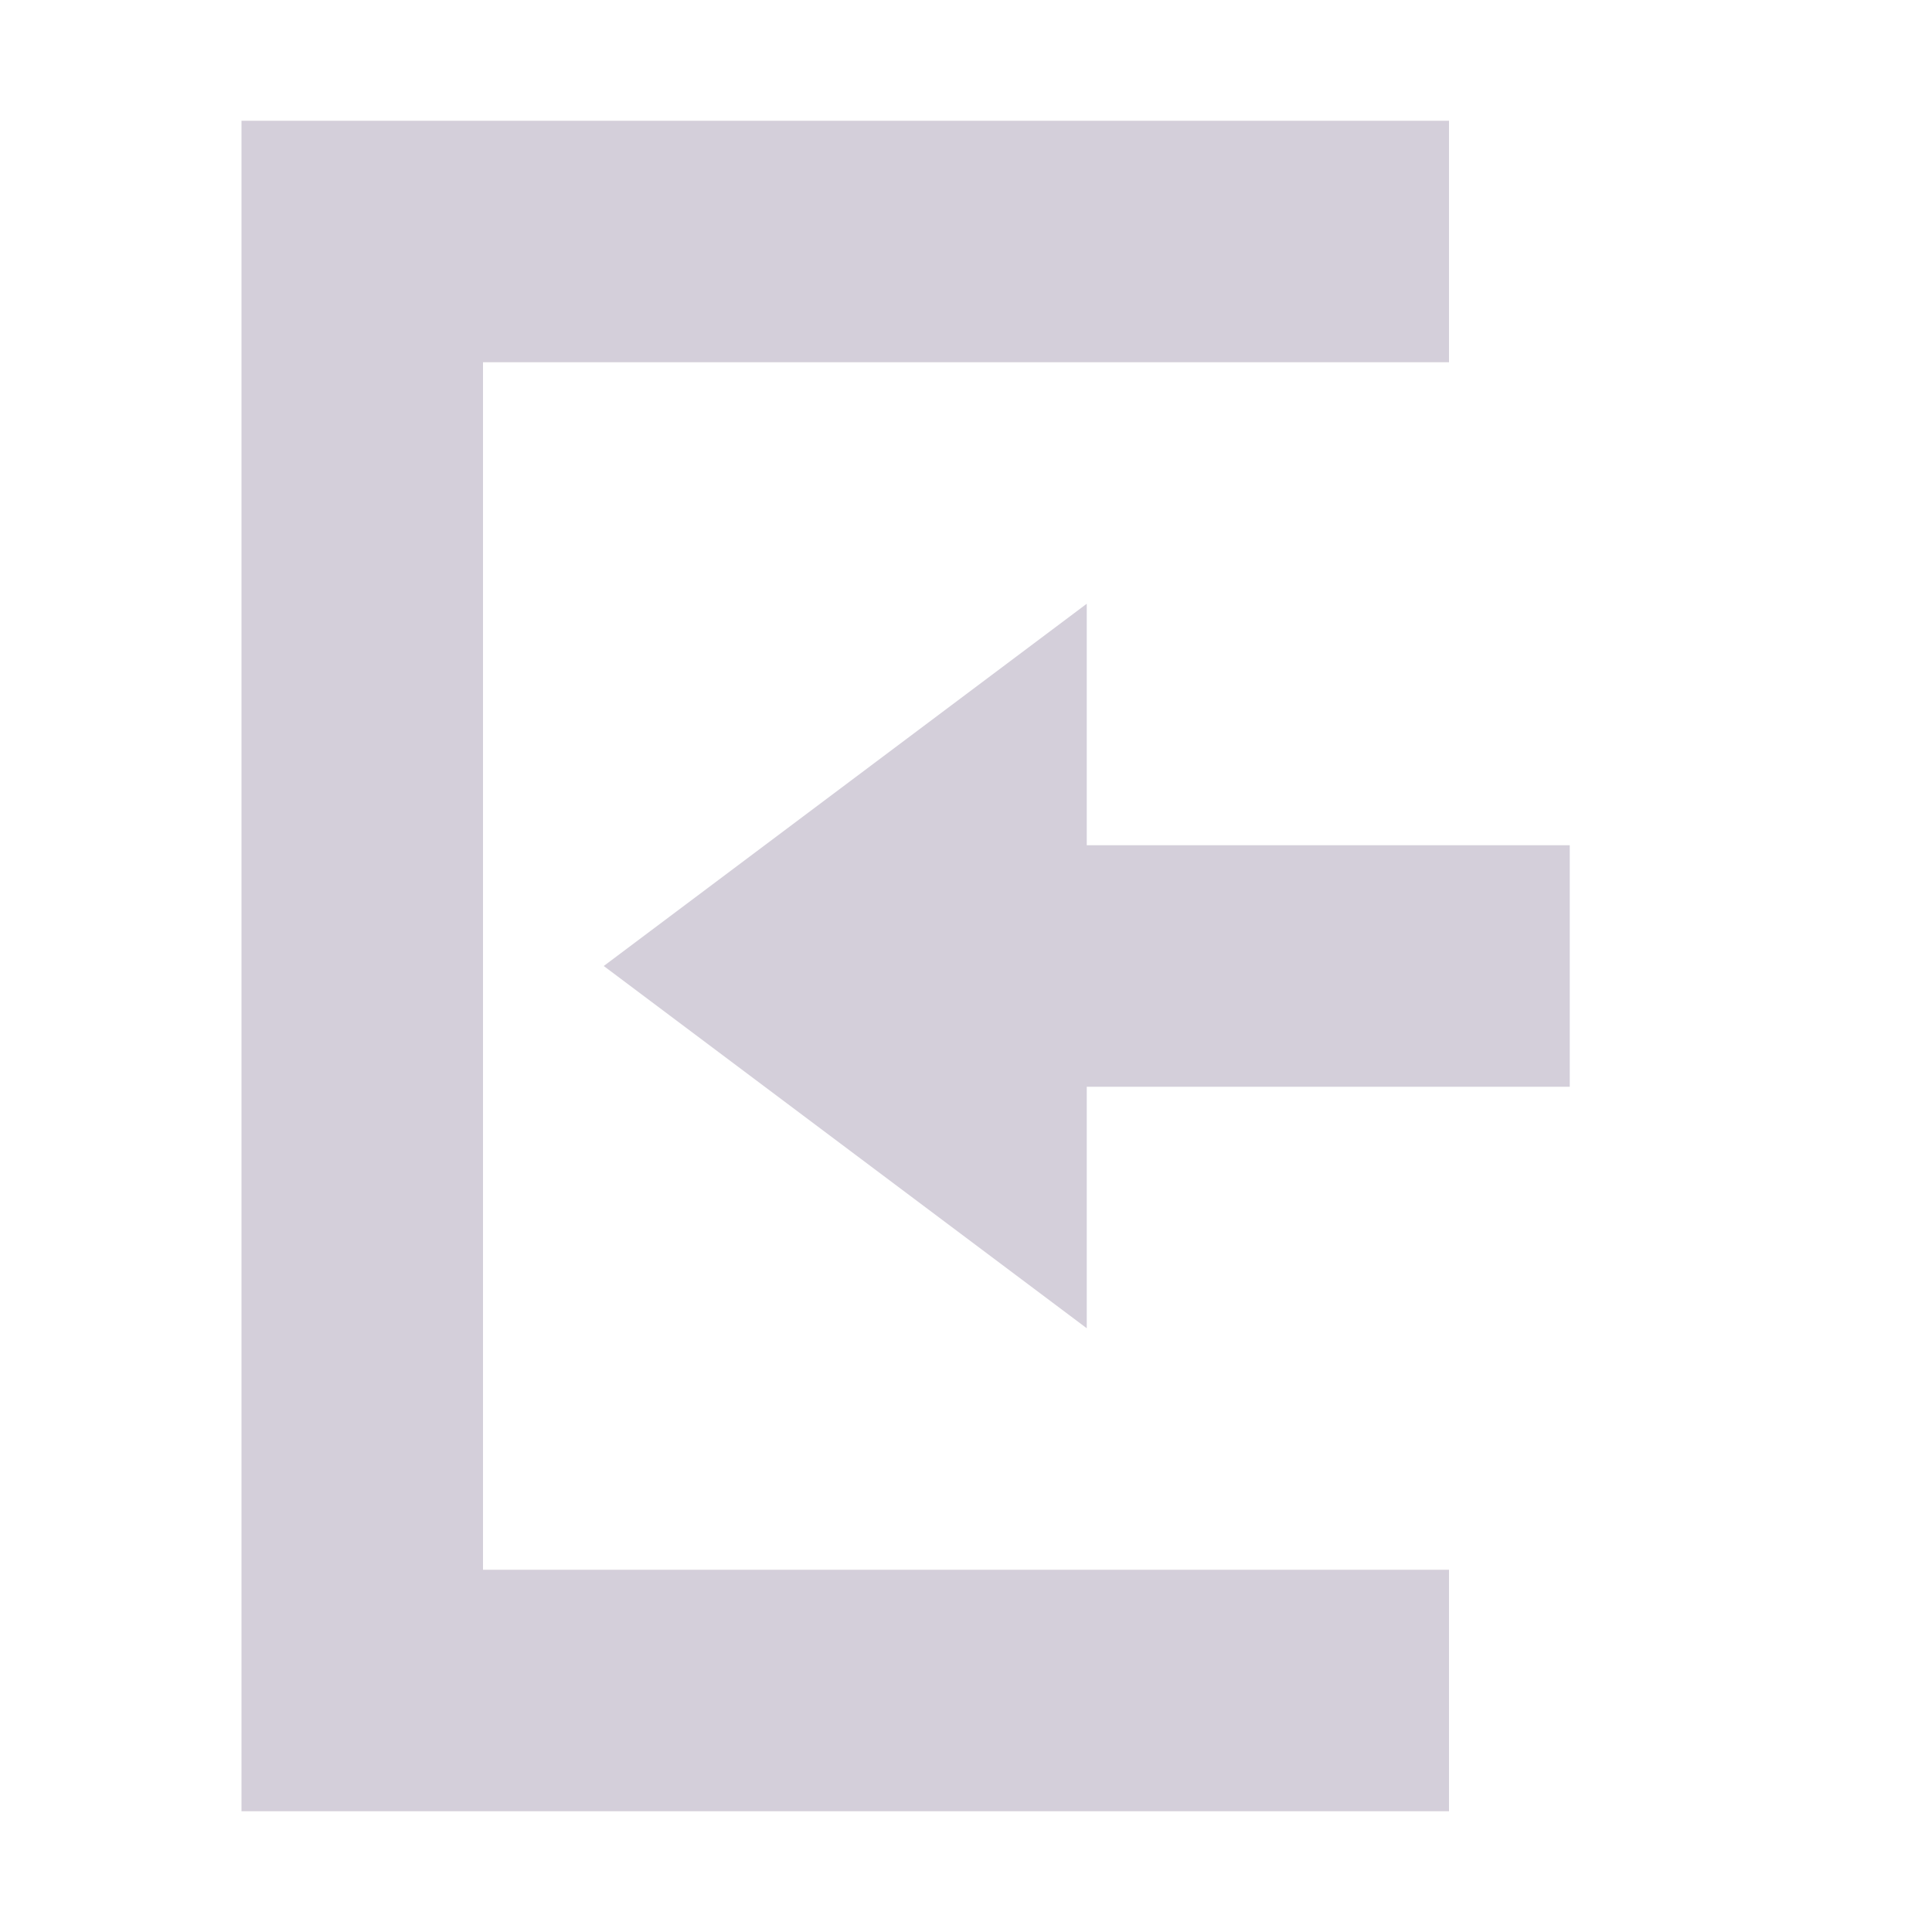 <svg xmlns="http://www.w3.org/2000/svg" width="16" height="16" version="1.1">
 <path style="fill:#d4cfda" d="M 9,5 5,8 9,11 V 9 H 13 V 7 H 9 Z"/>
 <path style="fill:#d4cfda" d="M 2,15 H 12 V 13 H 4 V 3 3 H 12 V 1 H 2 Z"/>
</svg>
